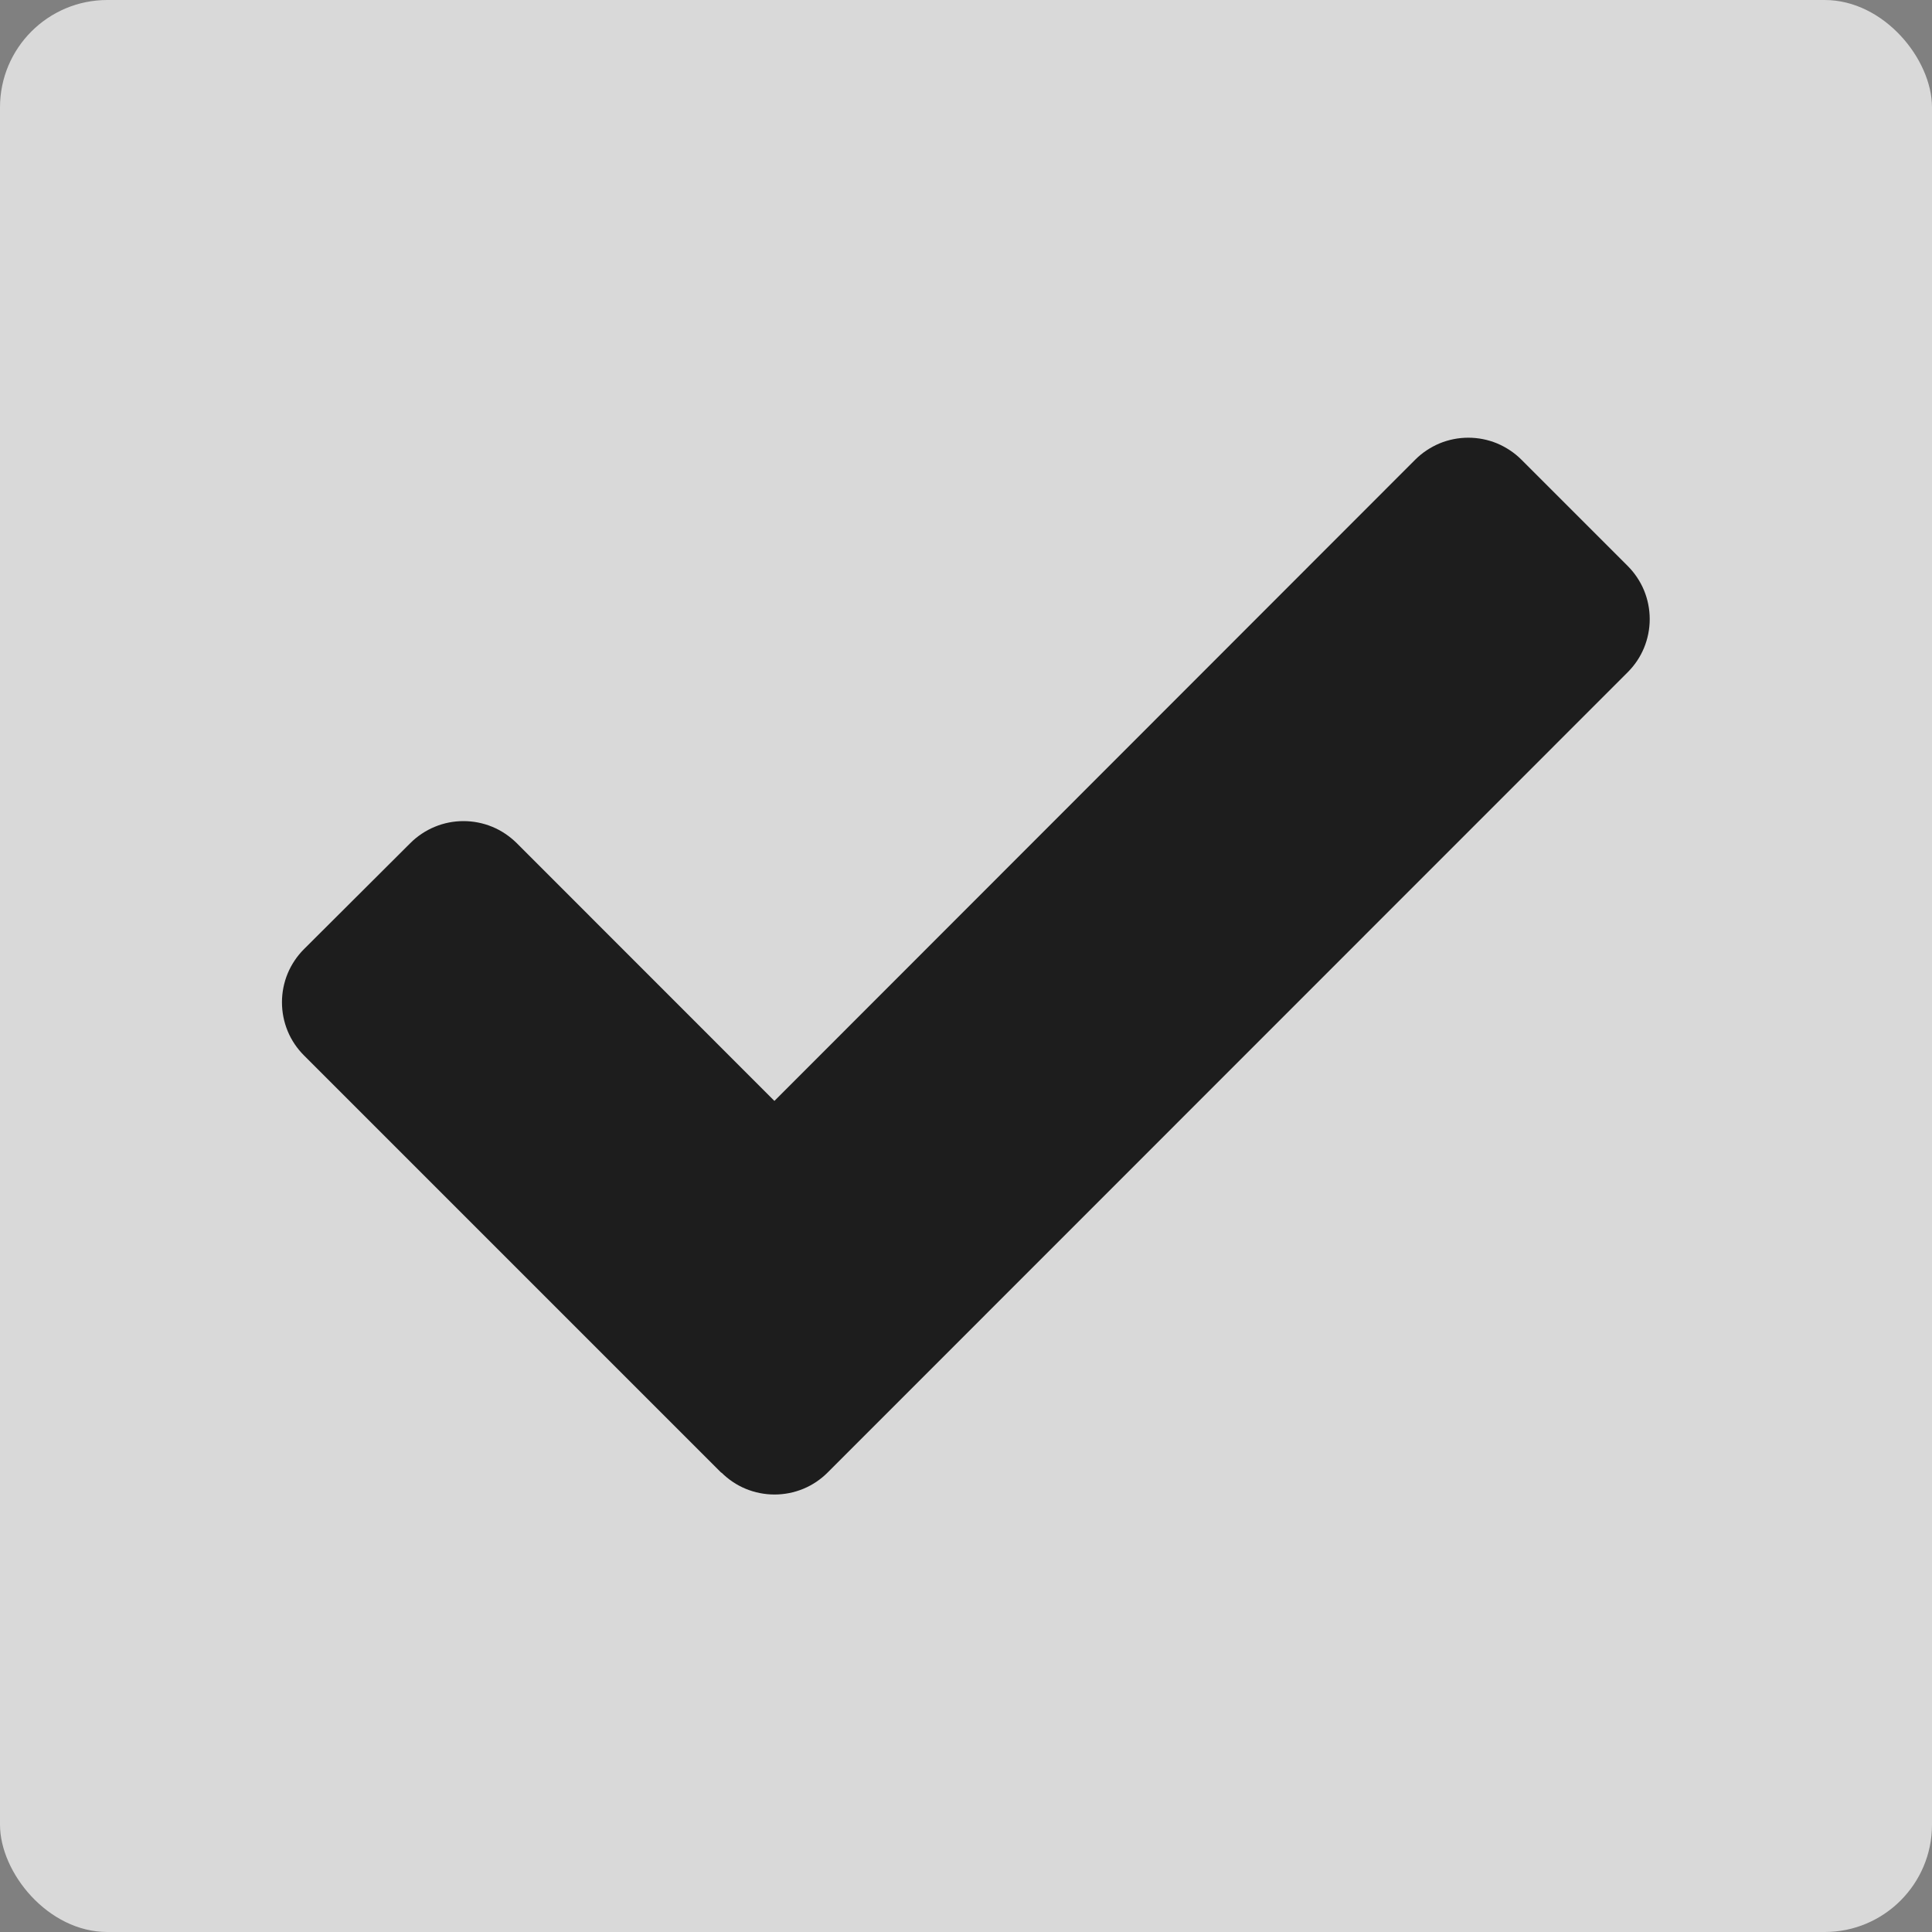 <svg viewBox="0 0 18 18" fill="none" xmlns="http://www.w3.org/2000/svg">
<rect x="0" y="0" width="18" height="18" fill="#808080" stroke="none"/>
<rect width="18" height="18" rx="1" fill="white" fill-opacity="0.7"/>
<path d="M6.721 13.722L2.832 9.833C2.767 9.768 2.715 9.691 2.68 9.606C2.645 9.521 2.627 9.43 2.627 9.338C2.627 9.246 2.645 9.155 2.68 9.07C2.715 8.986 2.767 8.908 2.832 8.843L3.823 7.855C3.888 7.79 3.966 7.738 4.051 7.703C4.135 7.668 4.226 7.65 4.318 7.65C4.41 7.65 4.501 7.668 4.586 7.703C4.671 7.738 4.748 7.79 4.814 7.855L7.215 10.257L13.185 4.283C13.25 4.218 13.327 4.167 13.412 4.131C13.497 4.096 13.588 4.078 13.68 4.078C13.772 4.078 13.863 4.096 13.948 4.131C14.033 4.167 14.11 4.218 14.175 4.283L15.165 5.273C15.23 5.338 15.282 5.416 15.317 5.5C15.352 5.585 15.37 5.676 15.37 5.768C15.37 5.86 15.352 5.951 15.317 6.036C15.282 6.121 15.23 6.198 15.165 6.263L7.711 13.719C7.646 13.784 7.569 13.836 7.484 13.871C7.399 13.906 7.308 13.924 7.216 13.924C7.124 13.924 7.033 13.906 6.948 13.871C6.863 13.836 6.786 13.784 6.721 13.719V13.722Z" fill="#1D1D1D"/>
</svg>
